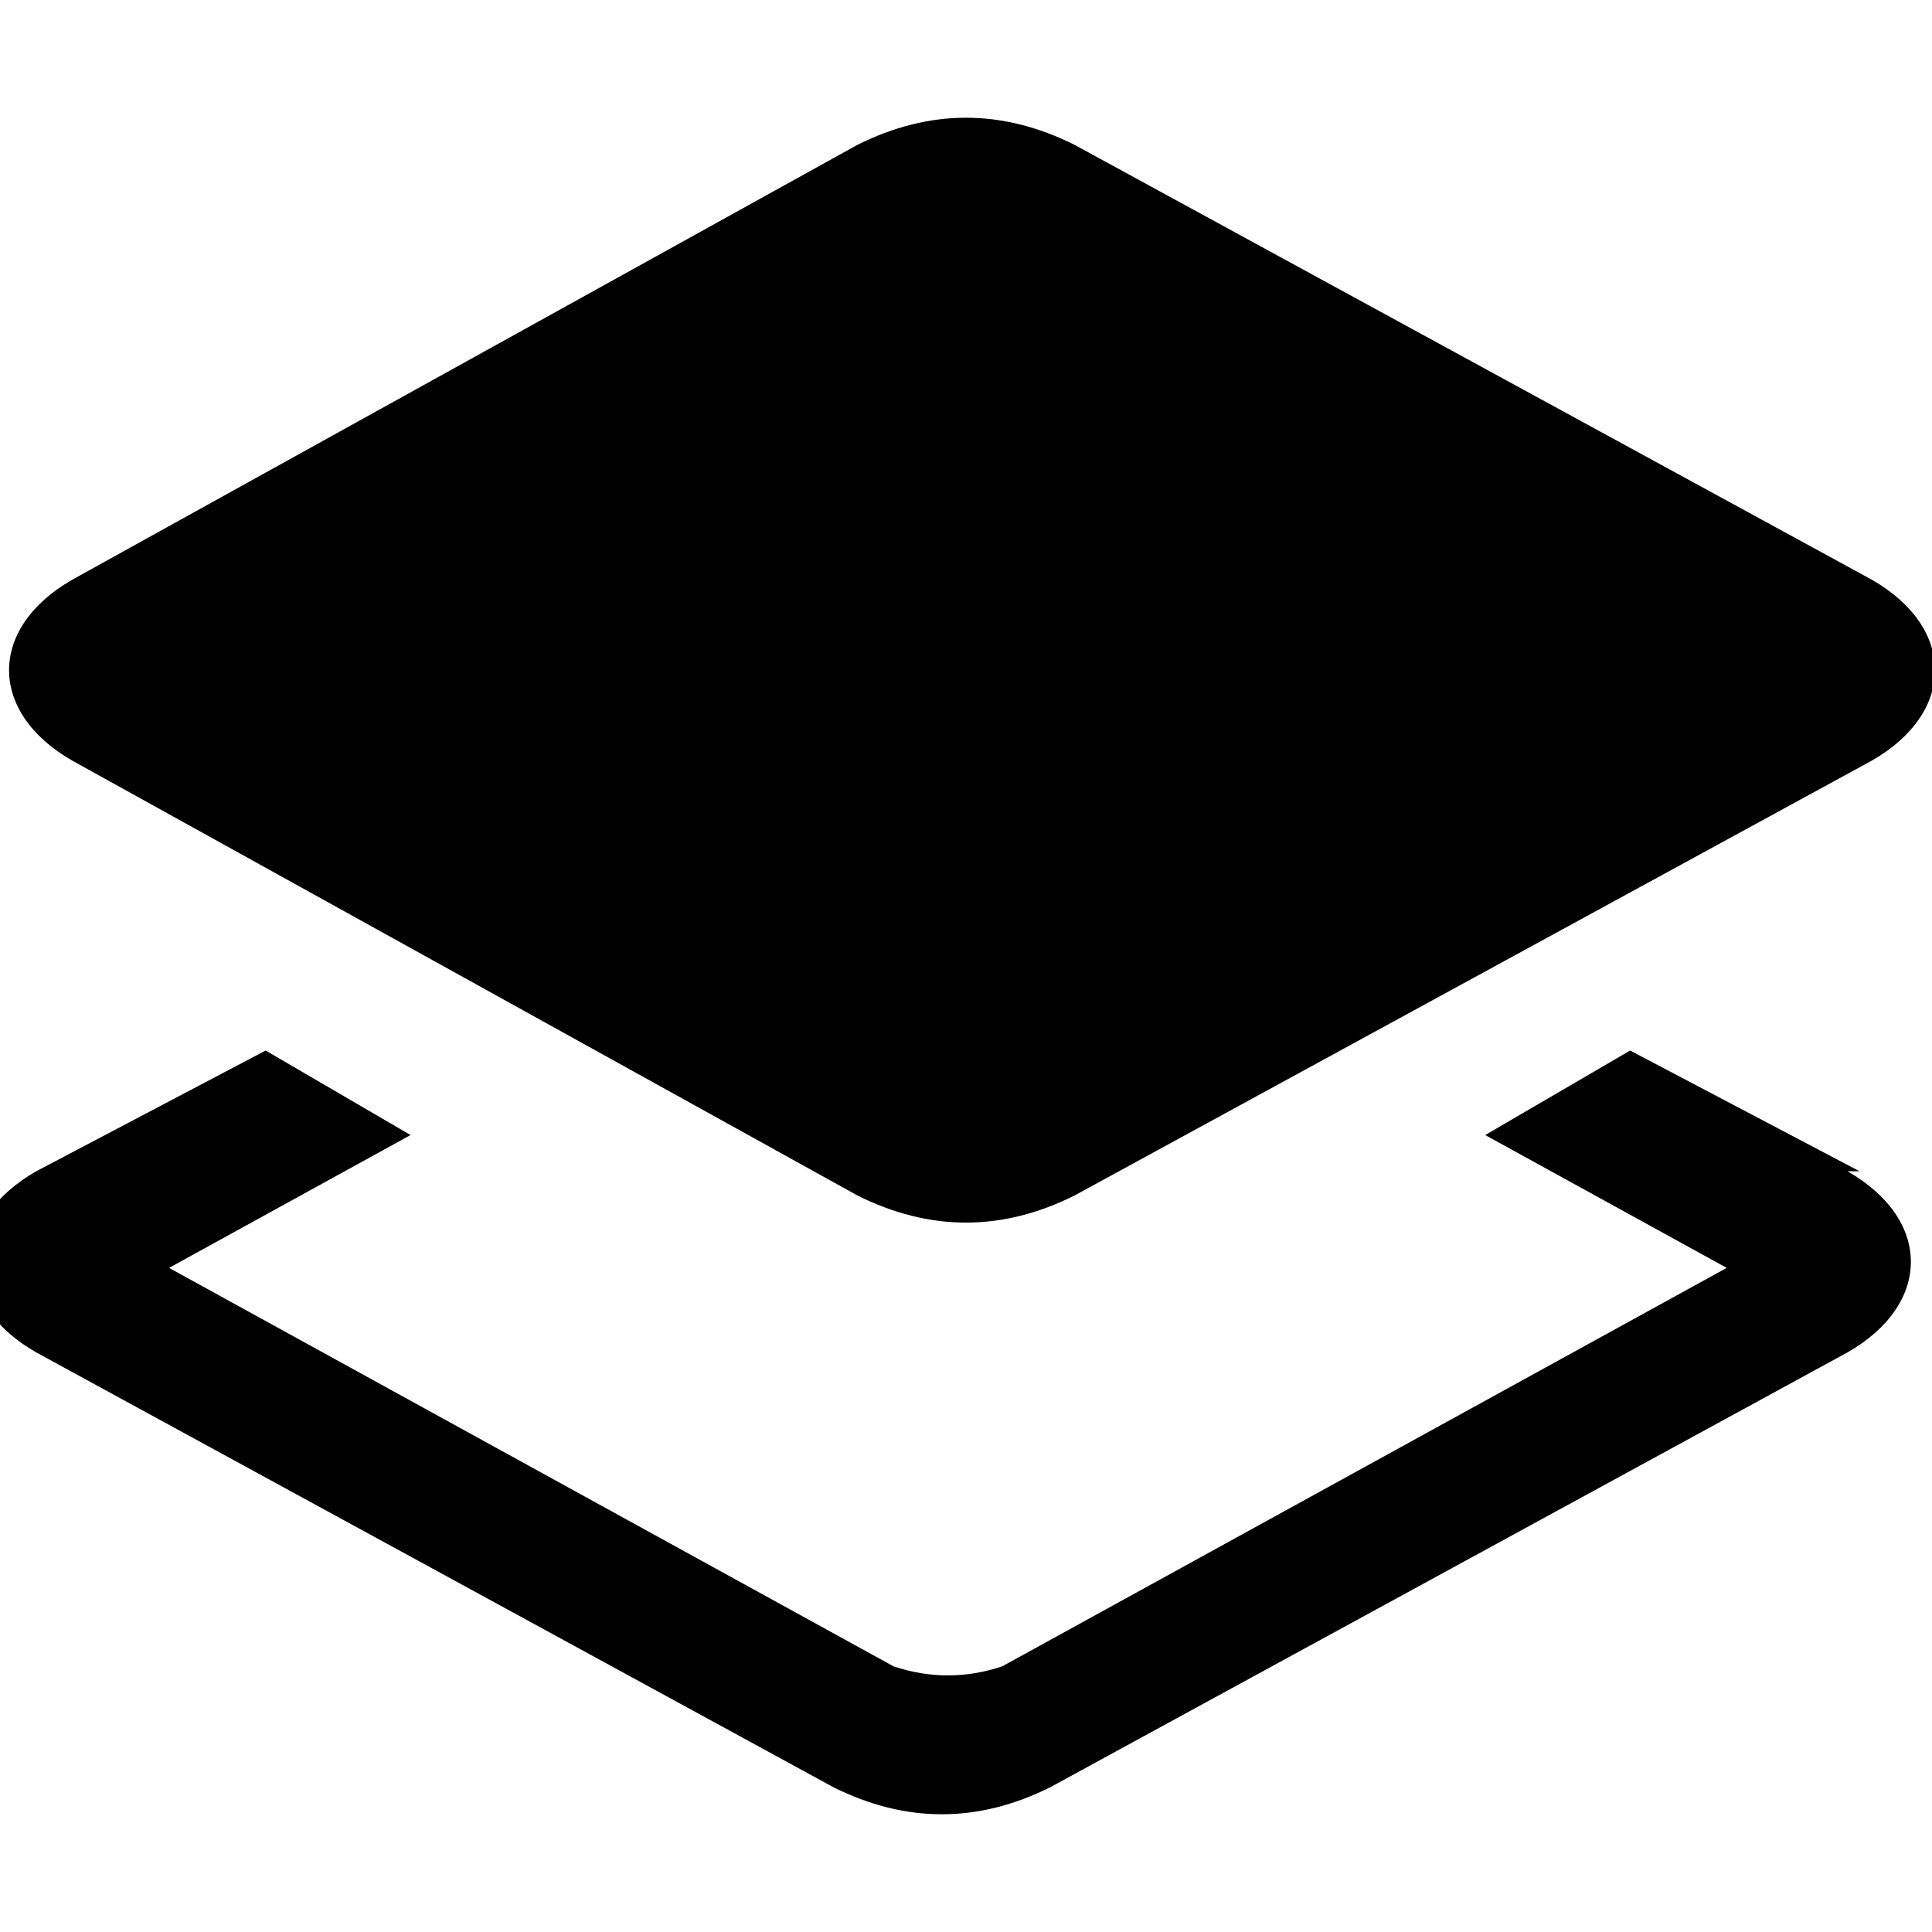 <svg viewBox="0 0 16 16" xmlns="http://www.w3.org/2000/svg">
	<path d="M15.4,9.7l-1.9-1-1.2.7,2,1.1-6,3.3c-.3.1-.6.1-.9,0l-6-3.3,2-1.1-1.2-.7-1.9,1c-.7.4-.7,1.1,0,1.5l6.6,3.6c.6.3,1.2.3,1.8,0l6.6-3.6c.7-.4.7-1.1,0-1.5Z" />
	<path d="M7.1,9.9L.6,6.3c-.7-.4-.7-1.1,0-1.5L7.1,1.2c.6-.3,1.2-.3,1.8,0l6.6,3.6c.7.4.7,1.1,0,1.5l-6.6,3.6c-.6.3-1.2.3-1.8,0Z" />
</svg>
